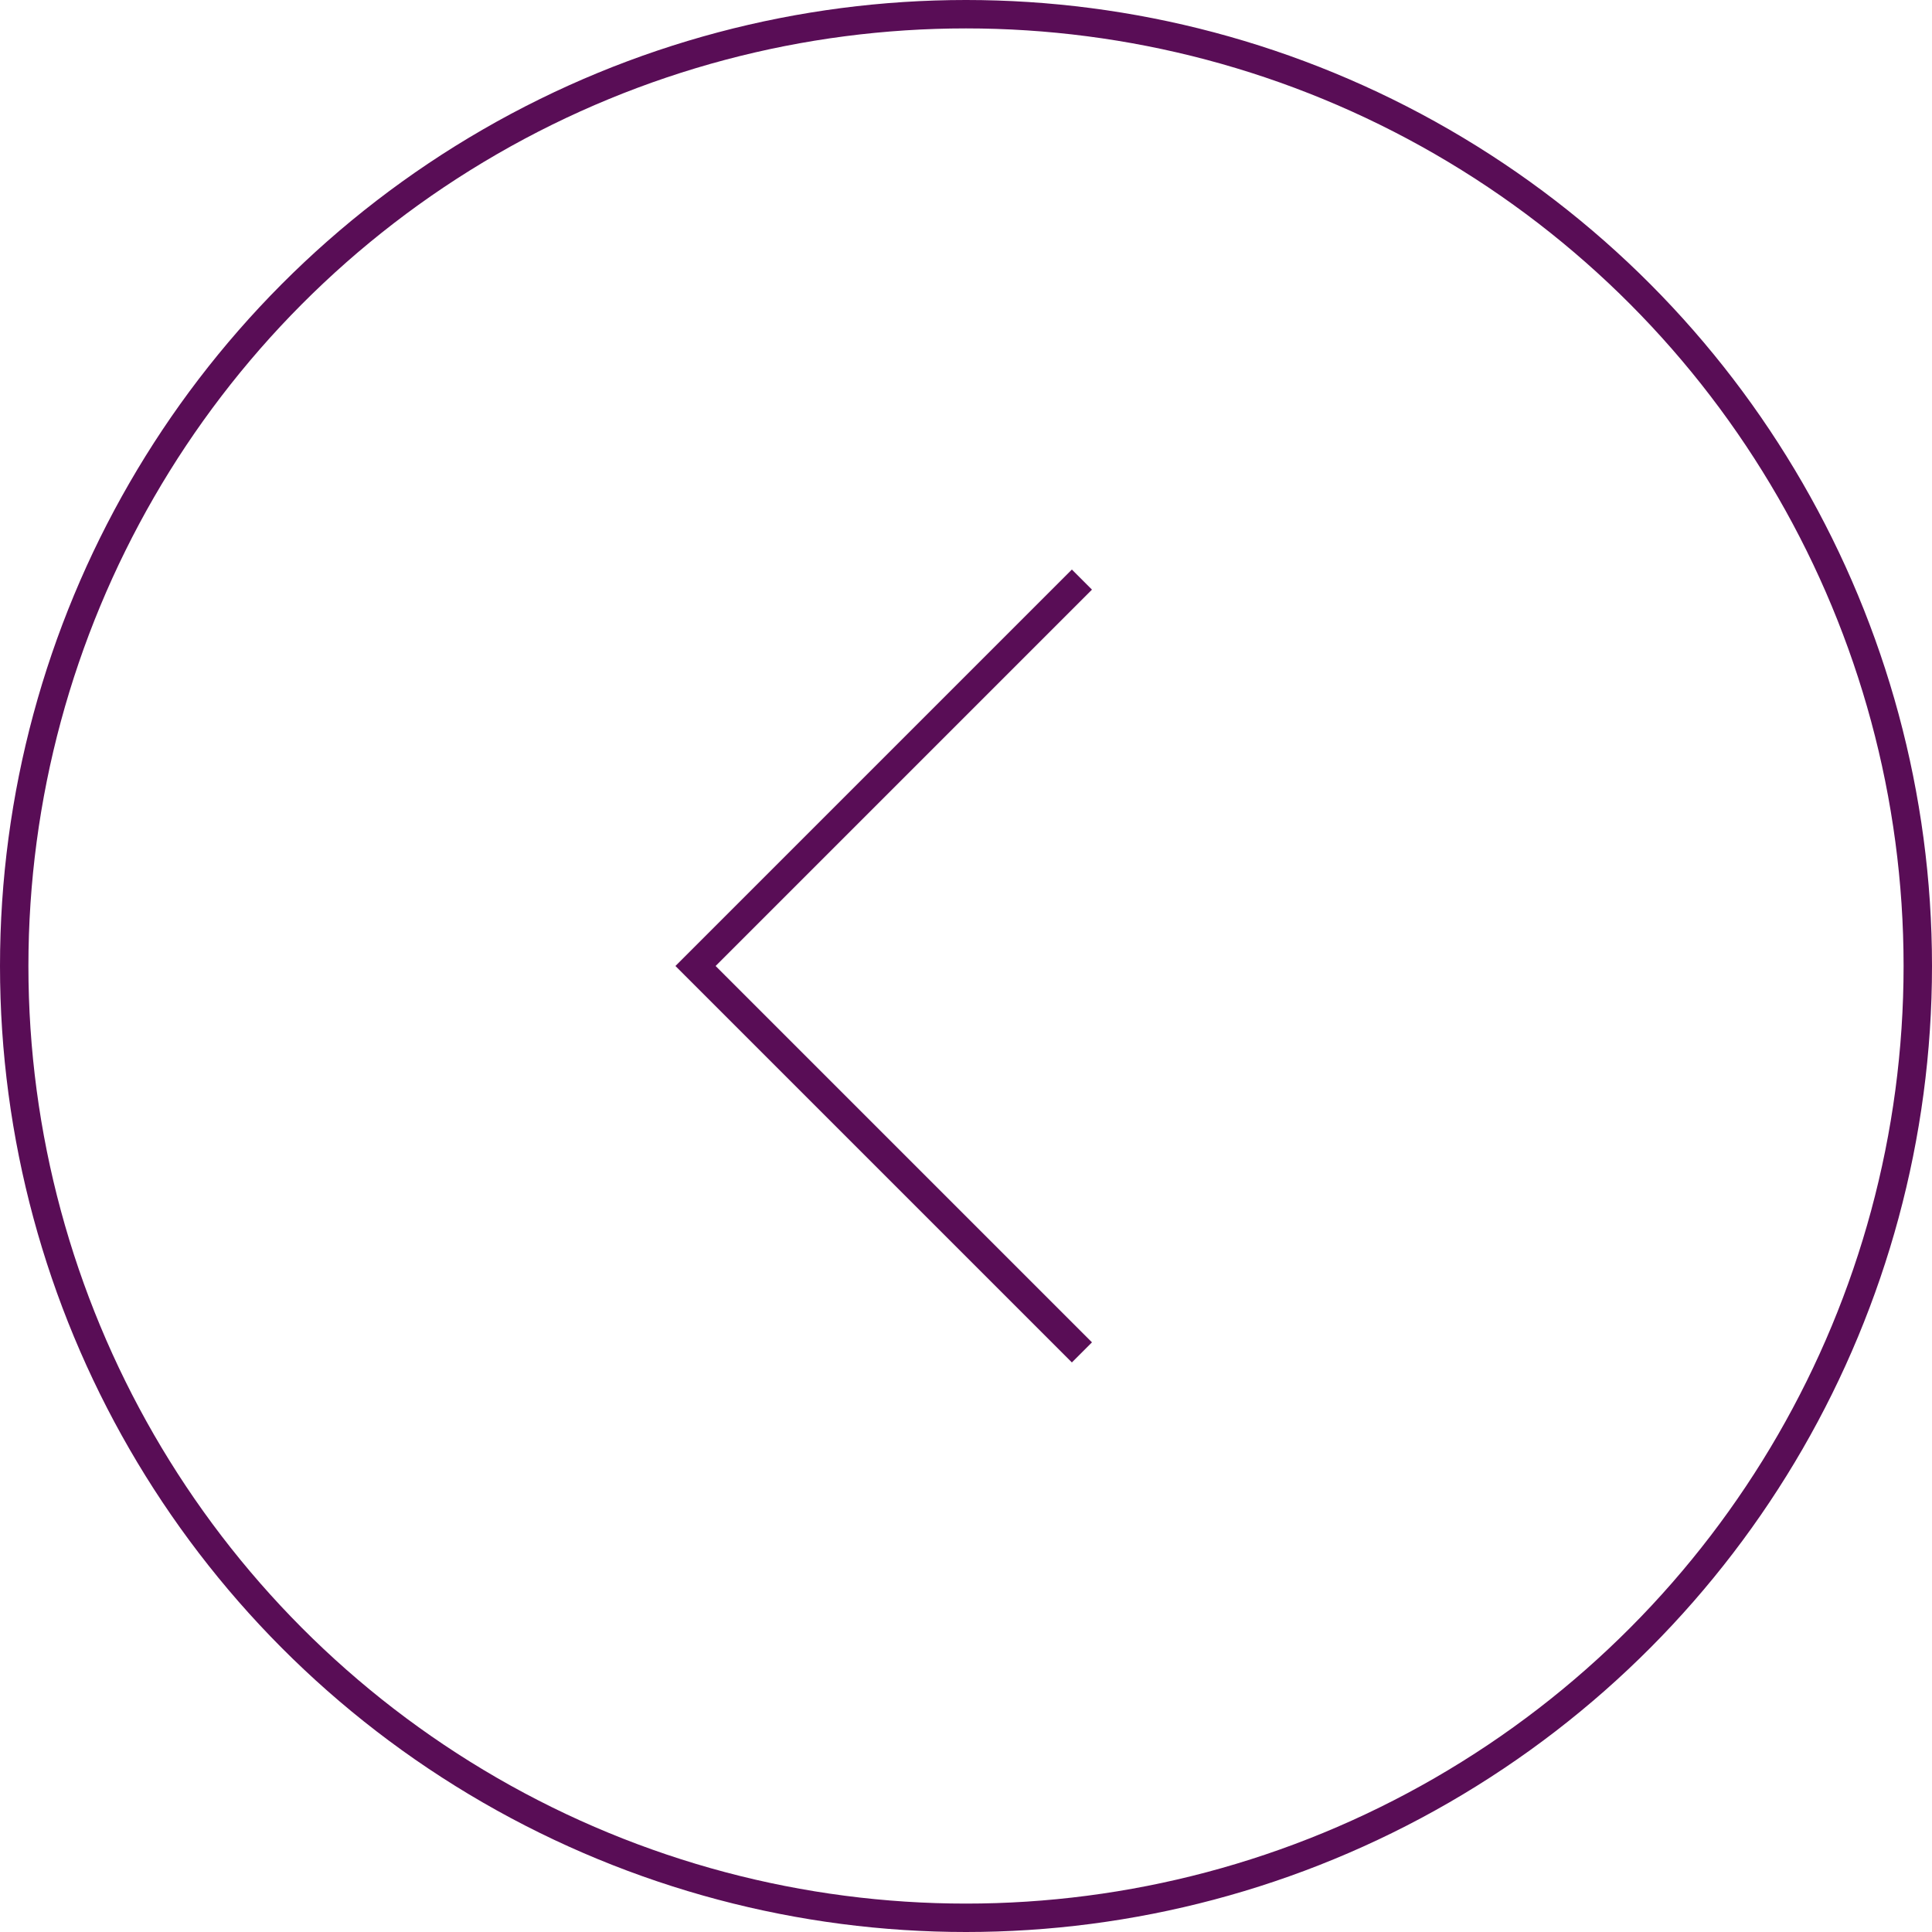 <svg width="68" height="68" viewBox="0 0 68 68" fill="none" xmlns="http://www.w3.org/2000/svg">
<circle cx="34" cy="34" r="33.5" transform="rotate(-180 34 34)" stroke="#590D56"/>
<path d="M38.08 20.4L24.48 34L38.08 47.6" stroke="#590D56"/>
</svg>
